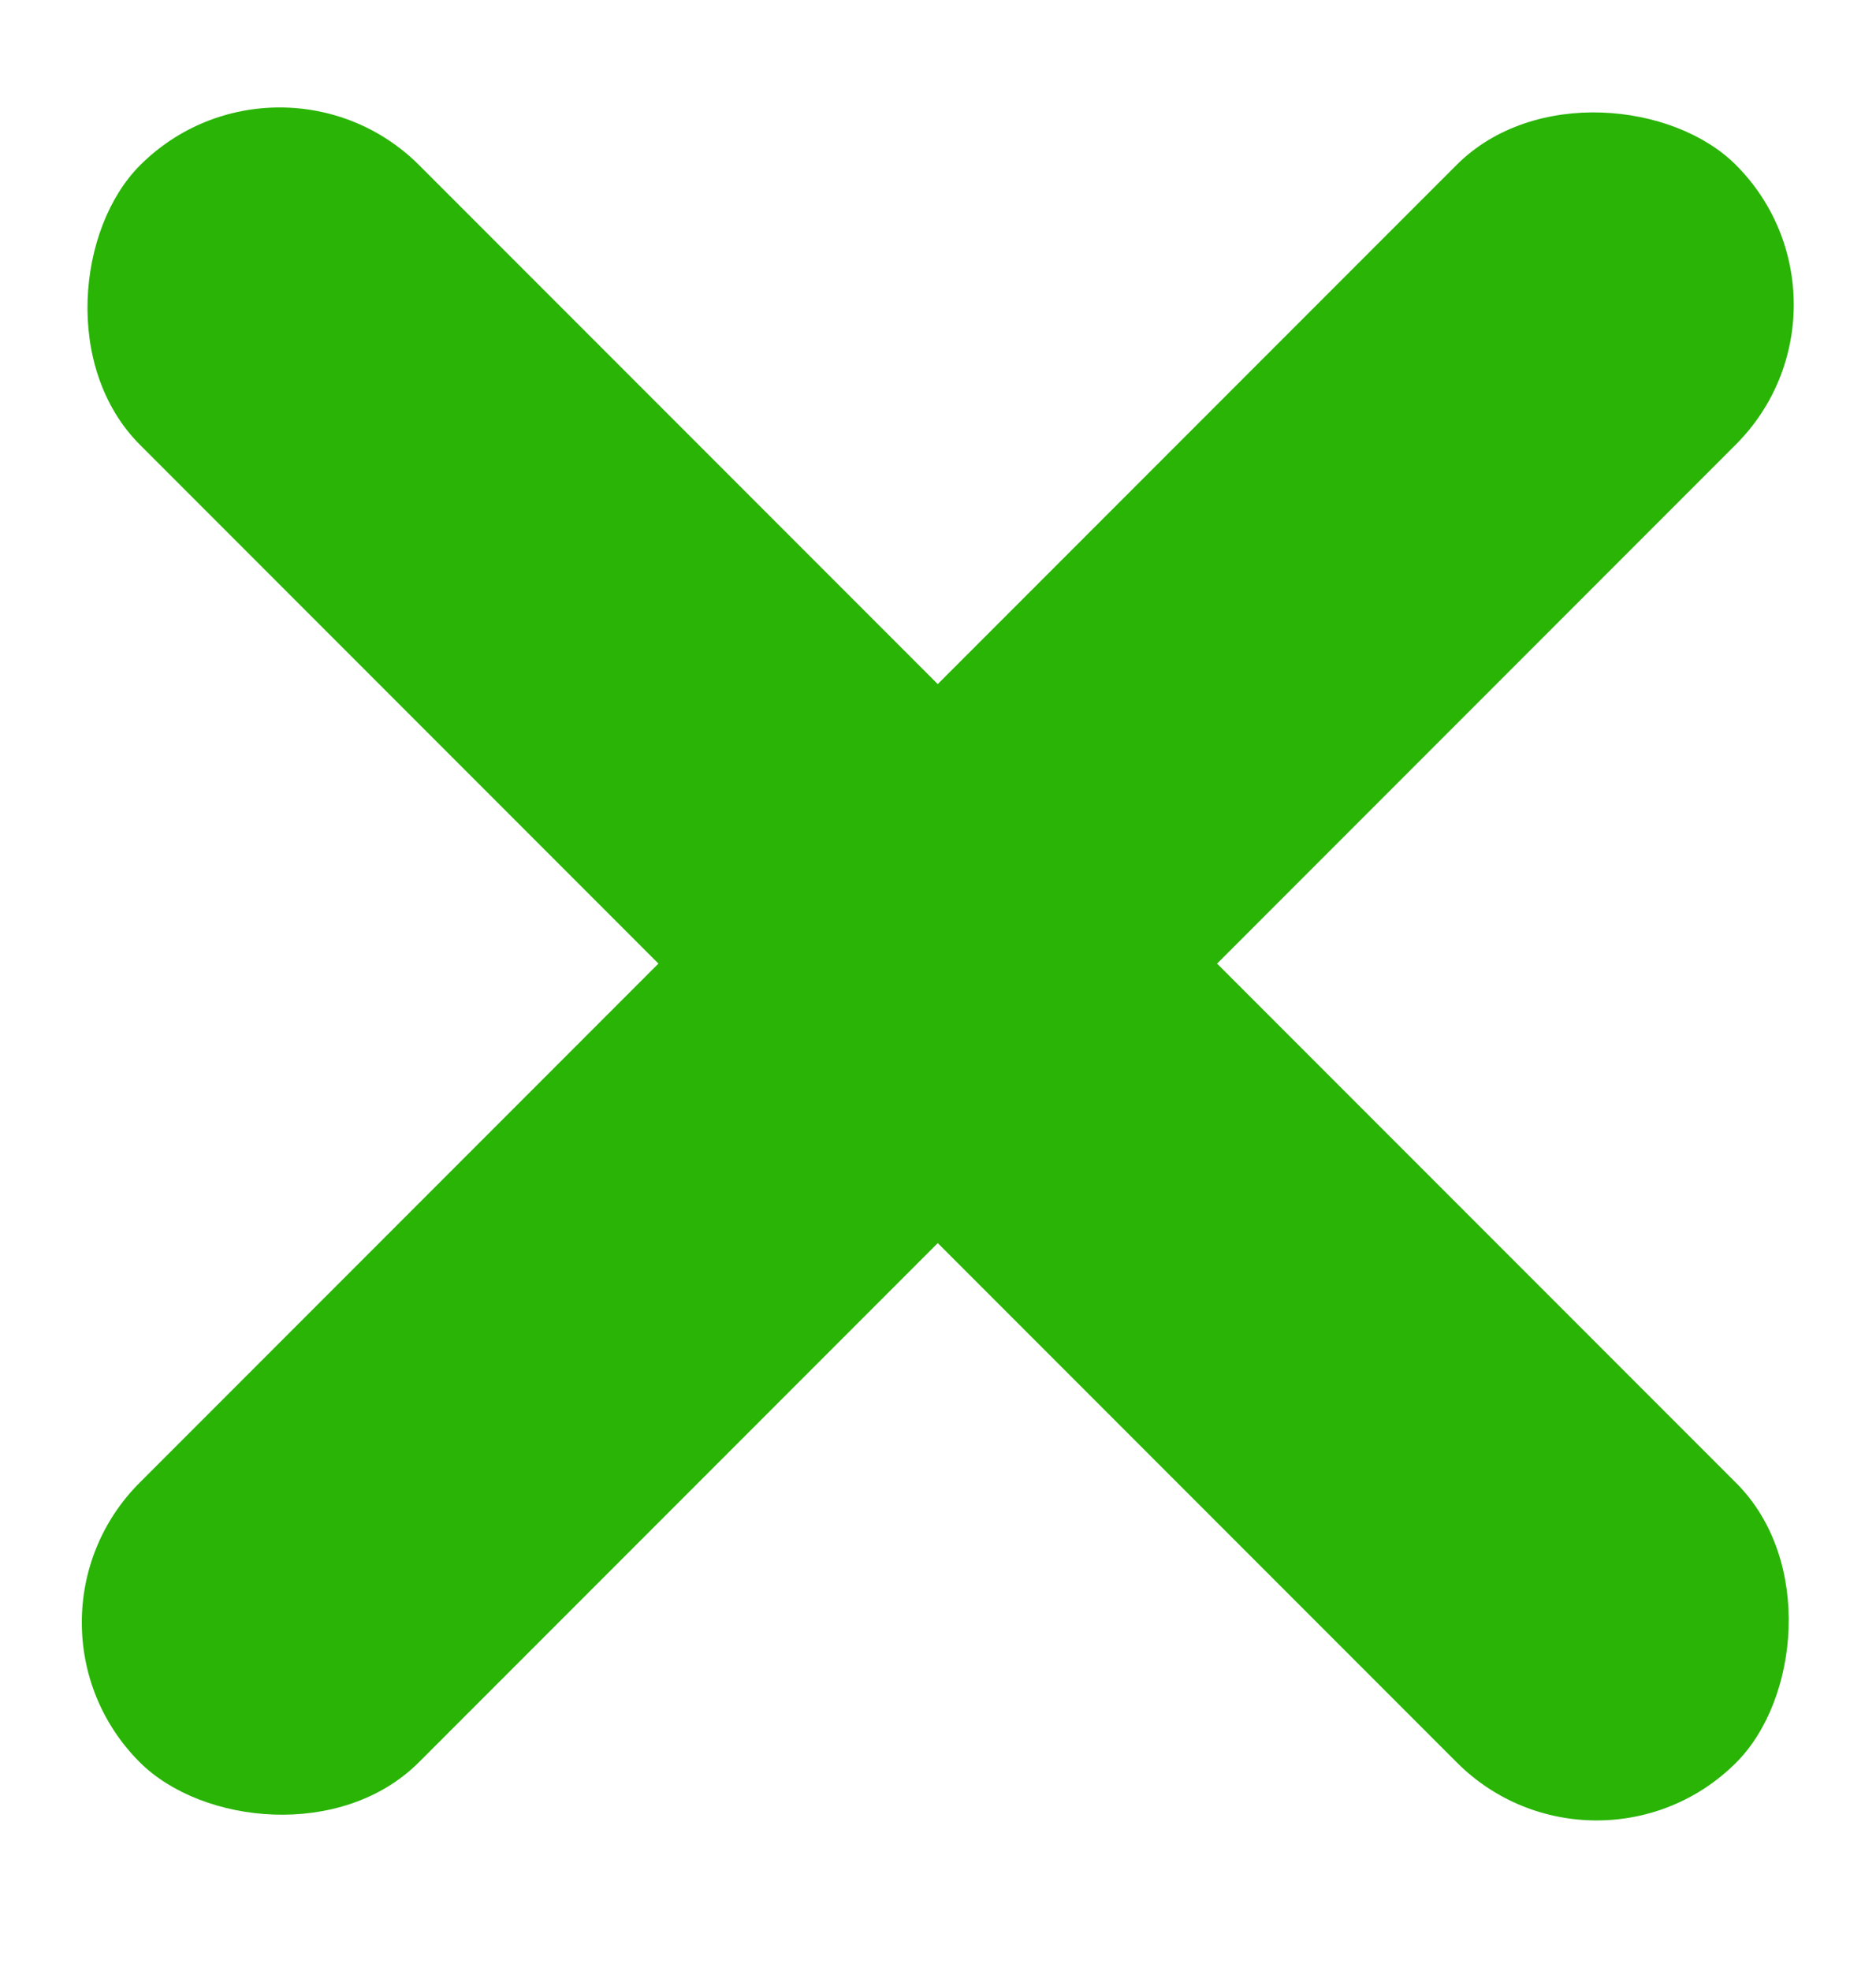 <svg width="20" height="21" viewBox="0 0 20 21" fill="none" xmlns="http://www.w3.org/2000/svg">
<rect width="24.07" height="4.212" rx="2.106" transform="matrix(-0.707 -0.707 0.707 -0.707 17.021 20.268)" fill="#29B406"/>
<rect width="24.07" height="4.212" rx="2.106" transform="matrix(0.707 -0.707 0.707 0.707 -0 17.286)" fill="#29B406"/>
</svg>
